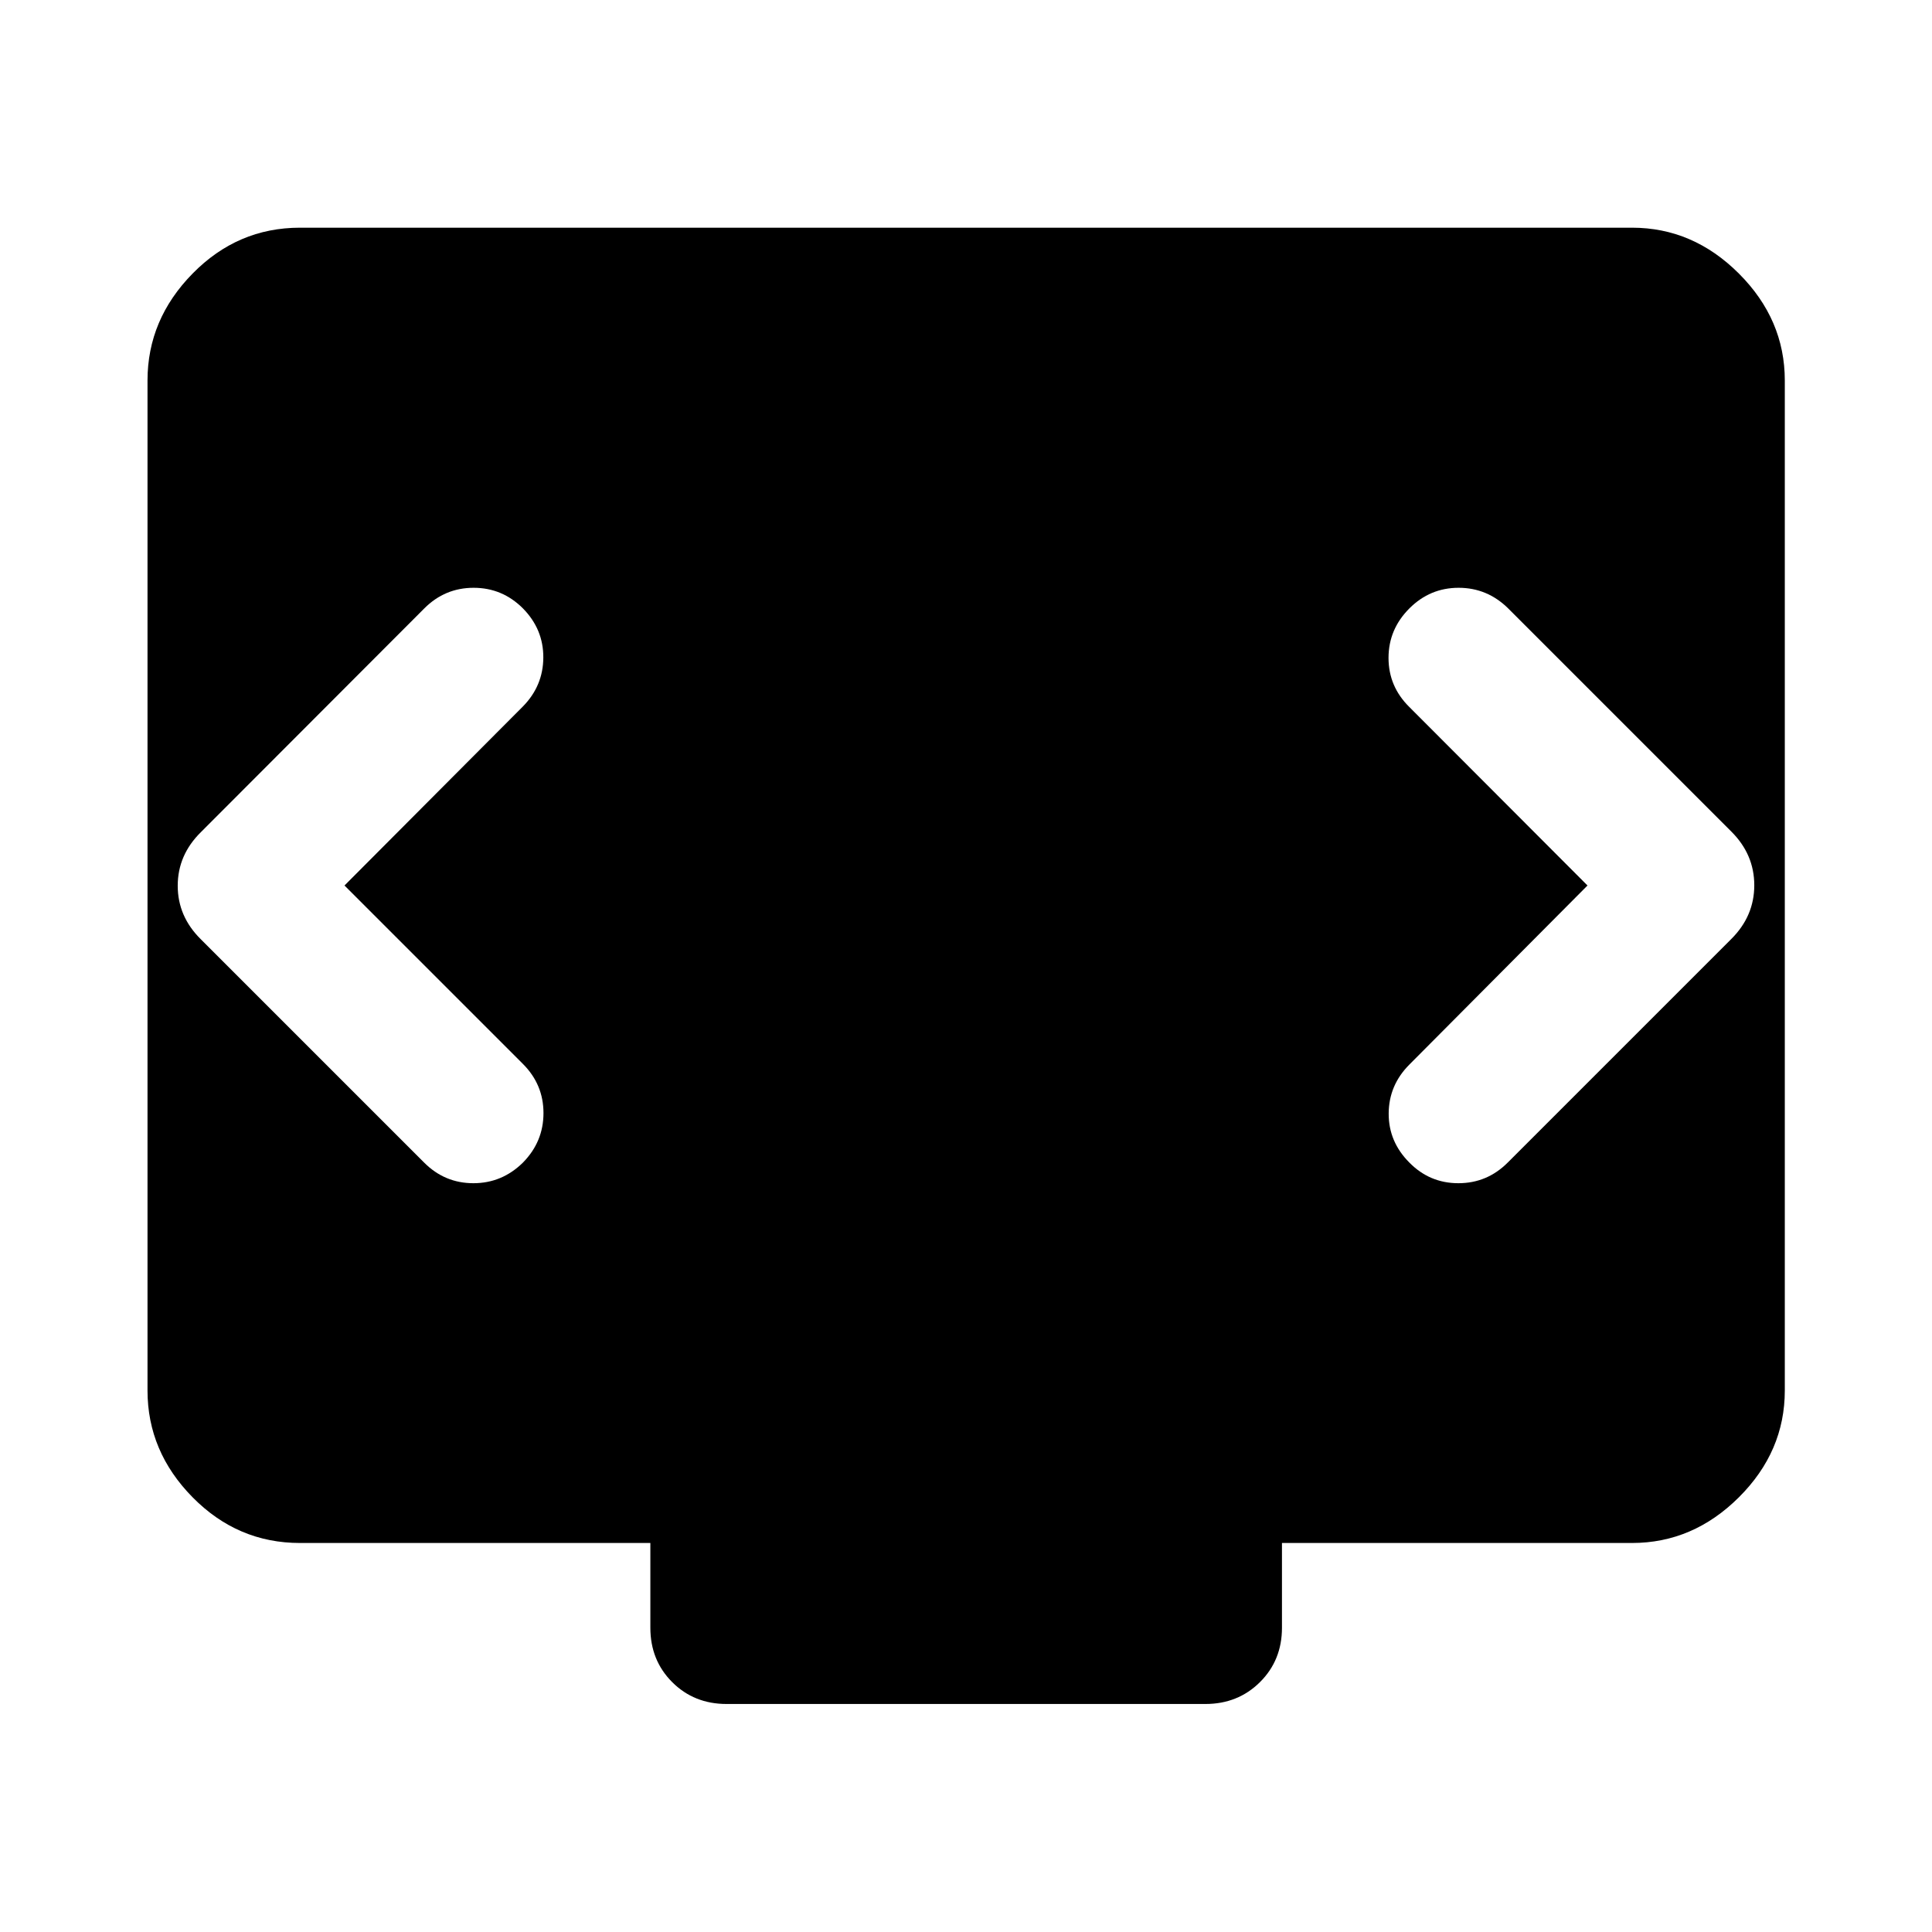 <svg xmlns="http://www.w3.org/2000/svg" height="40" viewBox="0 -960 960 960" width="40"><path d="m171.18-520 88.65-88.96q10.06-10.23 10.14-24.29.08-14.07-10.14-24.45-10.23-10.23-24.49-10.23-14.27 0-24.49 10.23L99.83-546.52q-11.52 11.35-11.52 26.64 0 15.29 11.52 26.64L210.77-382.3q10.22 10.23 24.45 10.23 14.22 0 24.61-10.23 10.22-10.38 10.22-24.61 0-14.22-10.22-24.44L171.18-520Zm617.64 0-88.49 88.96q-10.22 10.23-10.3 24.29-.08 14.07 10.3 24.45 10.07 10.23 24.33 10.23 14.27 0 24.49-10.23l111.18-111.18q11.36-11.35 11.36-26.64 0-15.29-11.36-26.64L749.39-657.7q-10.38-10.23-24.61-10.23-14.22 0-24.45 10.23-10.38 10.38-10.38 24.61 0 14.22 10.38 24.44L788.82-520ZM361.04-113.3q-16.17 0-27.03-10.86-10.85-10.85-10.85-27.02v-42.12h-174.1q-30.99 0-53.37-22.72-22.39-22.72-22.39-53.04v-501.88q0-30.32 22.39-53.12 22.38-22.8 53.37-22.8h661.88q30.32 0 53.12 22.8 22.8 22.8 22.8 53.12v501.88q0 30.32-22.8 53.04t-53.12 22.72H637v42.12q0 16.17-10.93 27.02-10.94 10.86-27.11 10.86H361.04Z"/></svg>